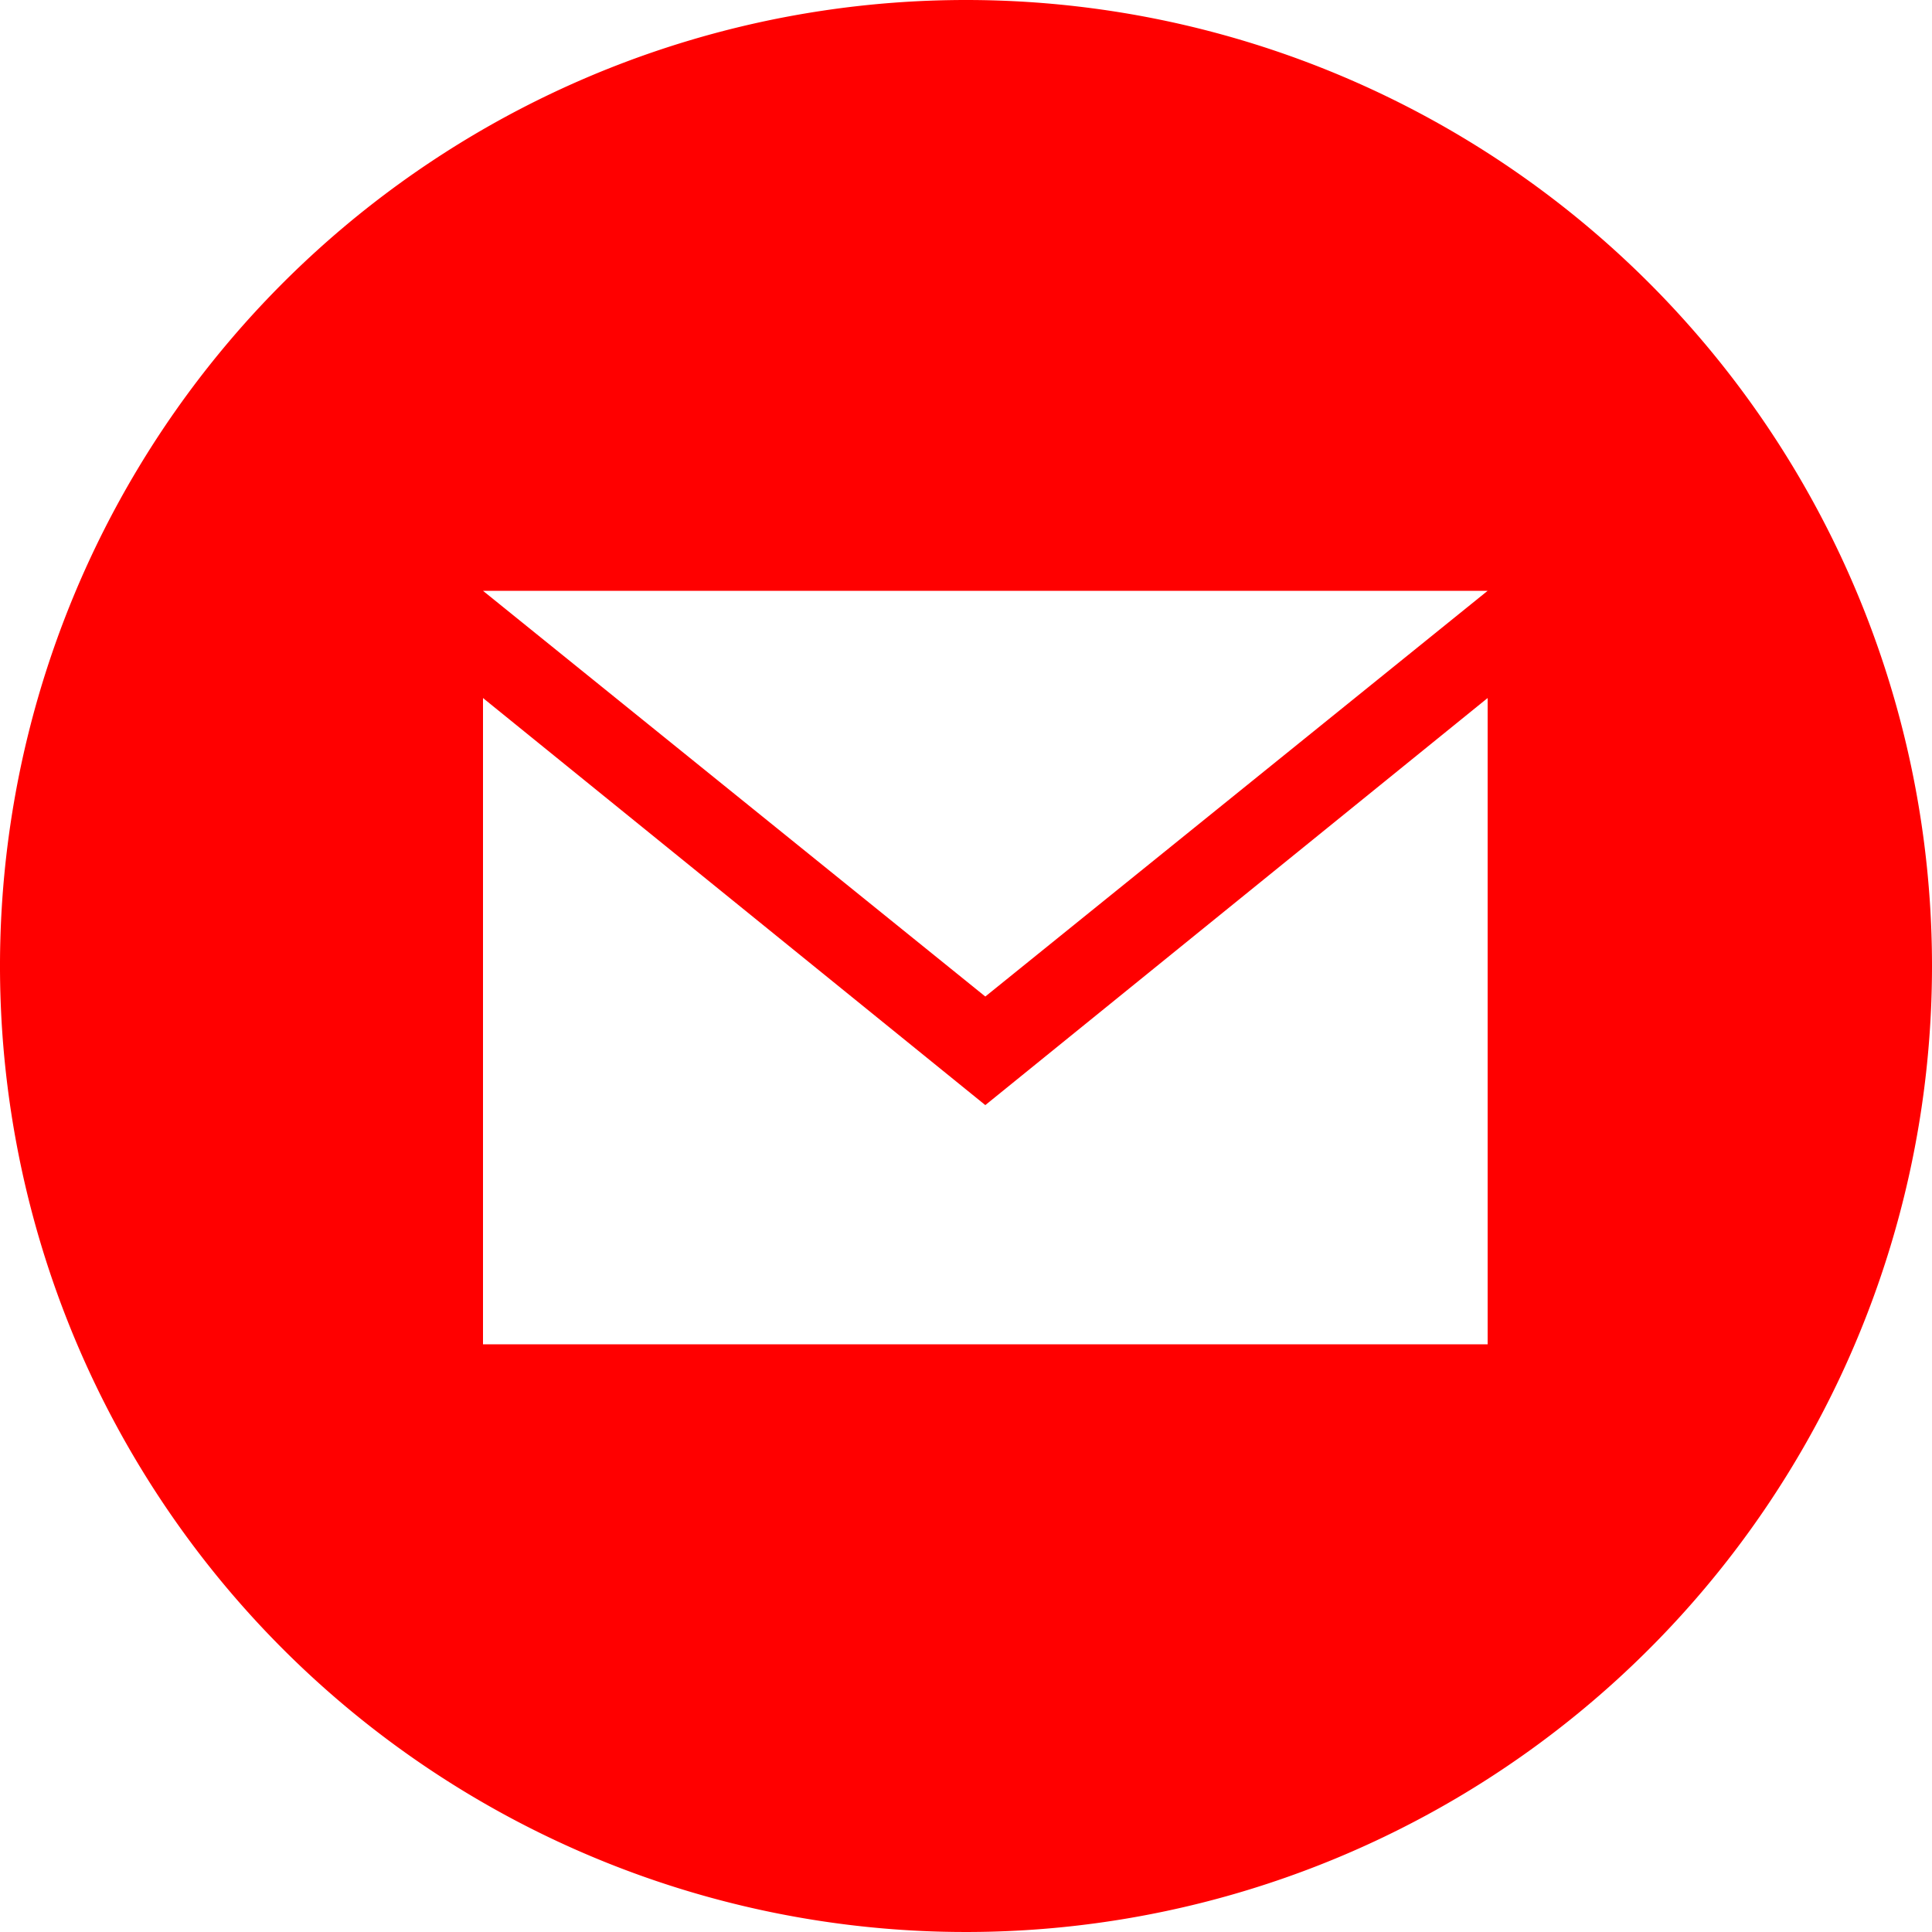<svg xmlns="http://www.w3.org/2000/svg" xmlns:xlink="http://www.w3.org/1999/xlink" viewBox="0 0 100 100"><defs><clipPath id="clip-path"><rect x="275.96" y="-905" width="1600" height="300" fill="none"/></clipPath><linearGradient id="linear-gradient" x1="240.05" y1="1042.99" x2="1708.93" y2="1042.99" gradientTransform="matrix(0, -1, -1, 0, 1572.1, 346.99)" gradientUnits="userSpaceOnUse"><stop offset="0" stop-color="#37a1da"/><stop offset="0.35" stop-color="#7fccbd"/><stop offset="0.8" stop-color="#e24926"/></linearGradient><linearGradient id="linear-gradient-2" x1="-3374.17" y1="-2949.22" x2="-2324.43" y2="-2949.22" gradientTransform="matrix(1, 0, 0, -1, 3419.13, -3019.6)" gradientUnits="userSpaceOnUse"><stop offset="0" stop-color="#3b9dd7"/><stop offset="1" stop-color="#758dc7"/></linearGradient><linearGradient id="linear-gradient-3" x1="-2143.75" y1="-5143.94" x2="-1094.01" y2="-5143.94" gradientTransform="matrix(0, 1, 1, 0, 5520.14, 1145.02)" xlink:href="#linear-gradient-2"/></defs><g style="isolation:isolate"><g id="Layer_2" data-name="Layer 2"><g clip-path="url(#clip-path)"><circle cx="529.11" cy="-627.5" r="734.44" transform="translate(522.67 193.28) rotate(-39.69)" fill="url(#linear-gradient)" style="mix-blend-mode:multiply"/><circle cx="569.83" cy="-70.38" r="524.87" transform="translate(176.28 347.68) rotate(-39.69)" fill="url(#linear-gradient-2)" style="mix-blend-mode:multiply"/><circle cx="376.2" cy="-473.86" r="524.87" transform="translate(813.2 -55.4) rotate(-84.69)" fill="url(#linear-gradient-3)" style="mix-blend-mode:multiply"/></g><path d="M50,0a50,50,0,1,0,50,50A50,50,0,0,0,50,0ZM77,30.58l-26,21-26-21Zm0,39H25V36.13L51,57.2,77,36.13Z" fill="#FF0000"/></g></g></svg>
